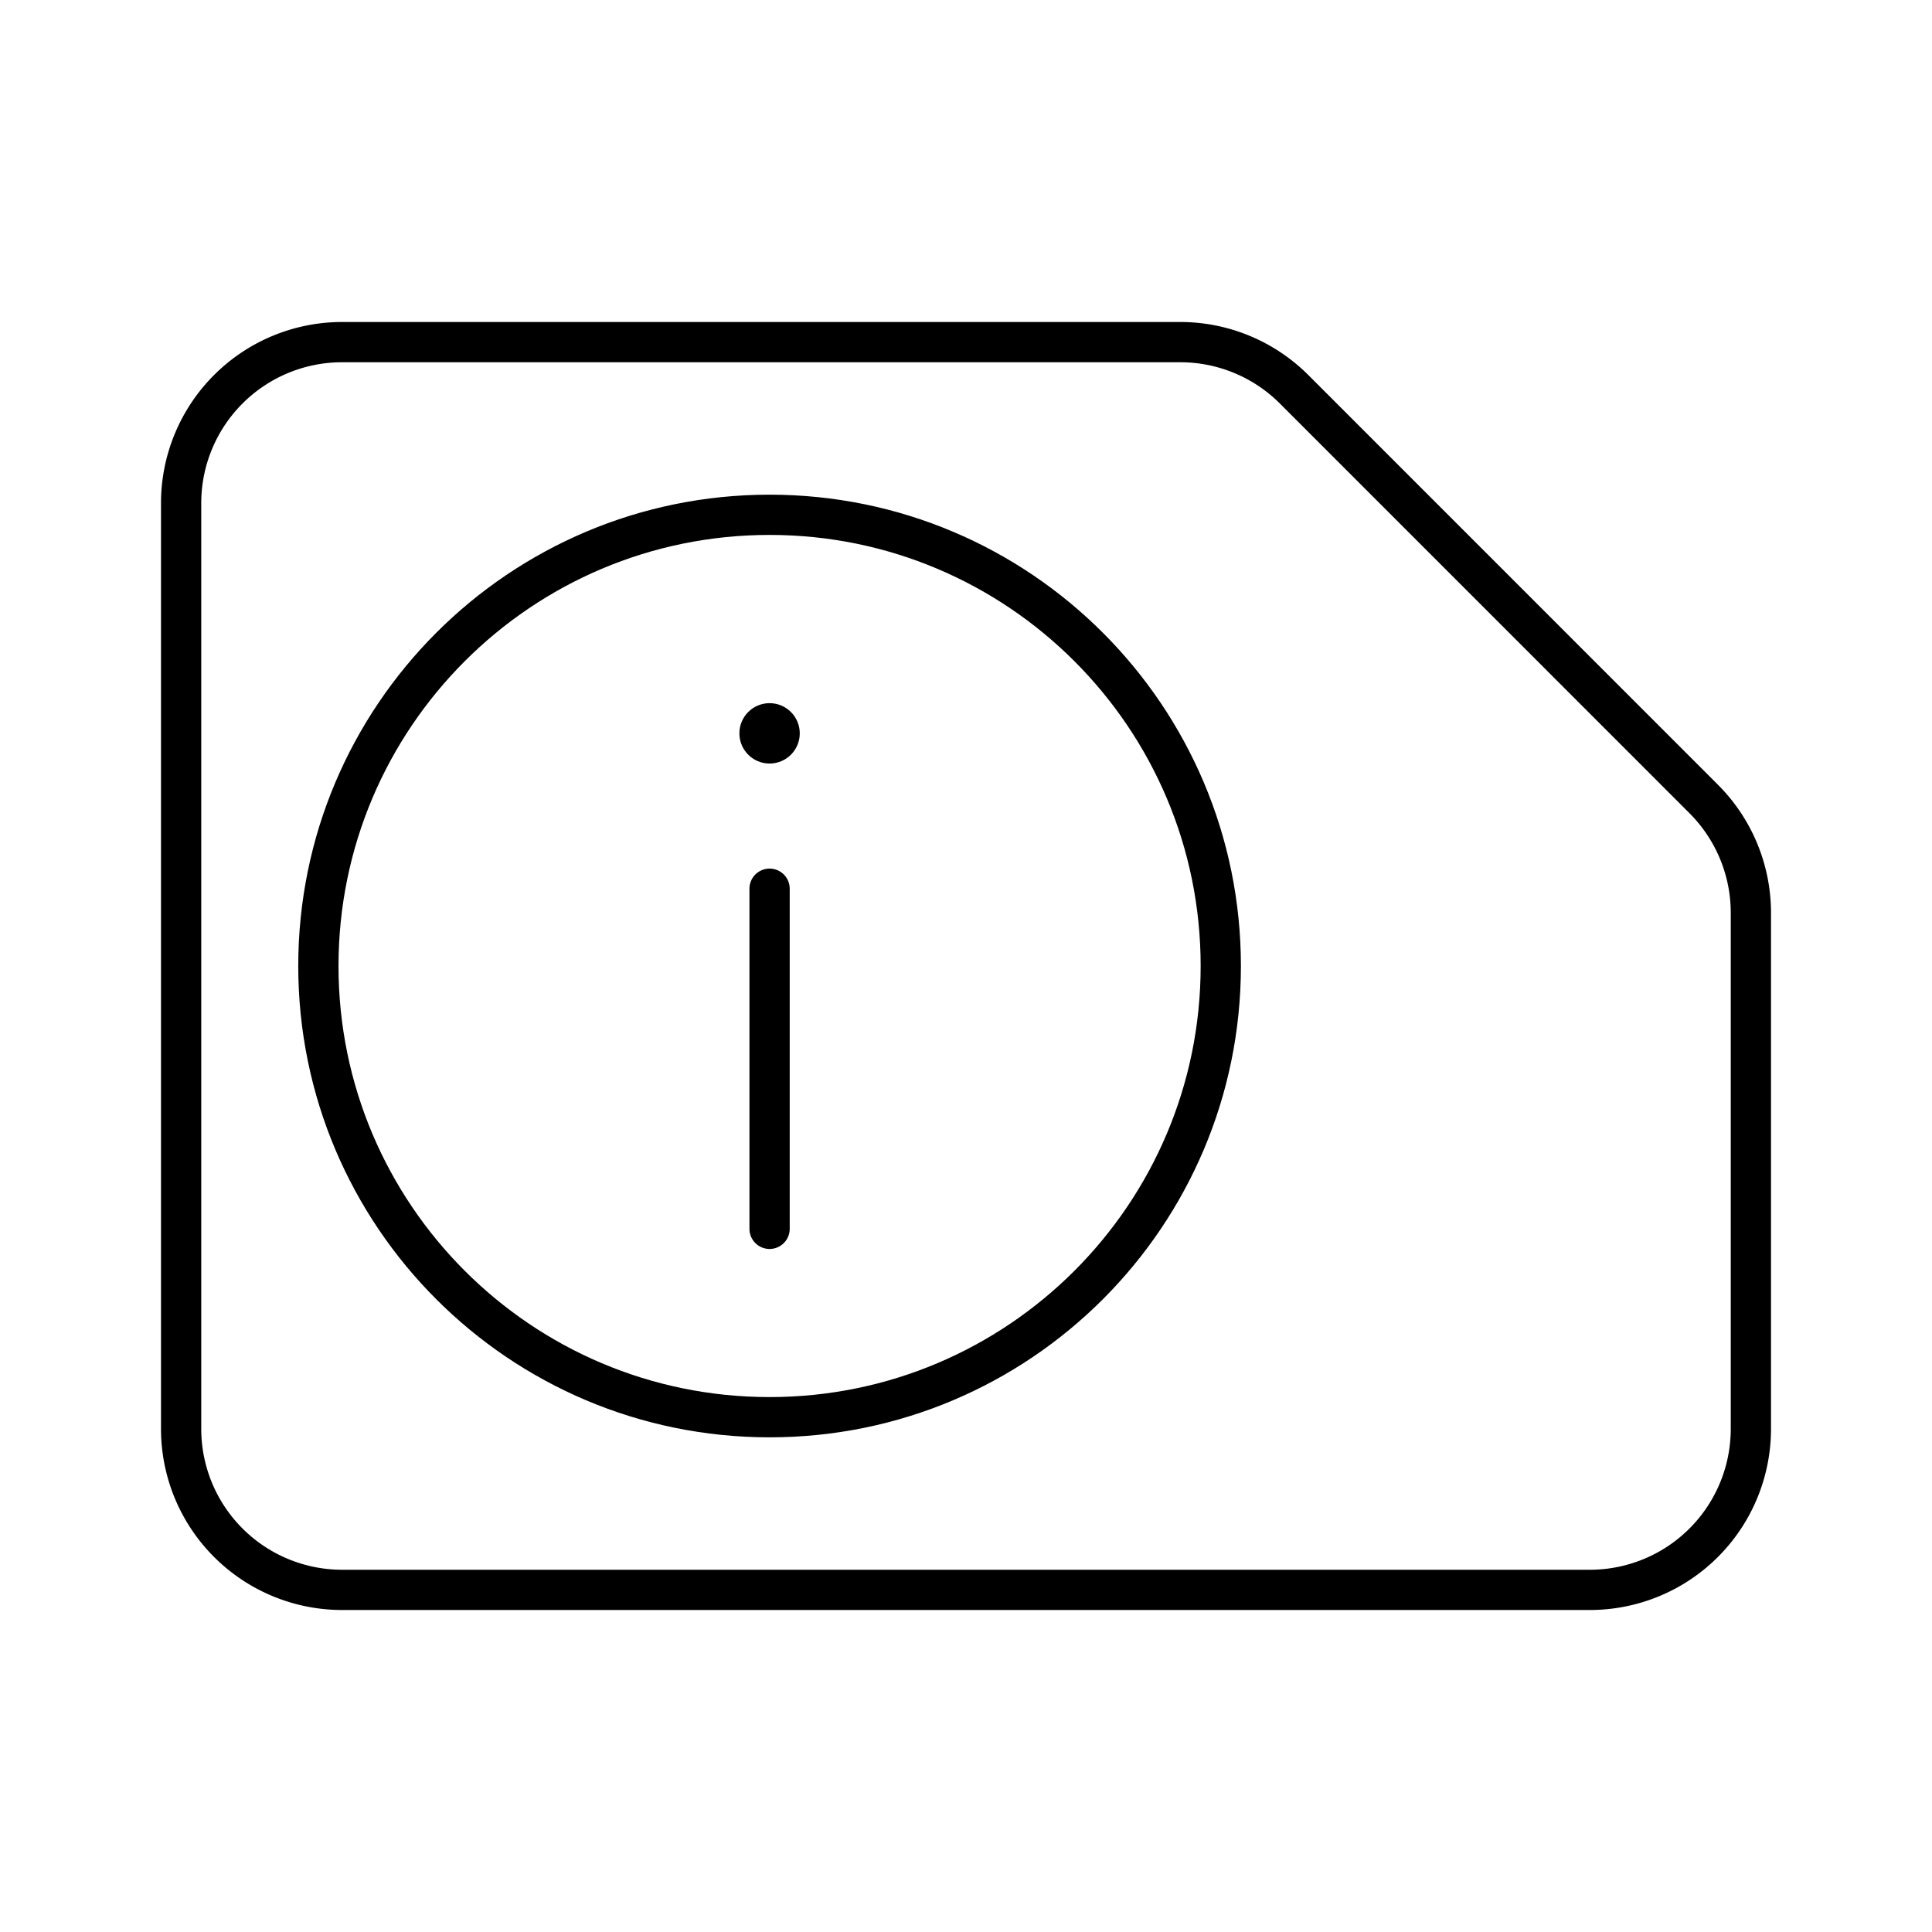 <svg xmlns="http://www.w3.org/2000/svg" width="1em" height="1em" viewBox="0 0 48 48"><path fill="none" stroke="currentColor" stroke-linecap="round" stroke-linejoin="round" d="M19.12 12.79c6.191 0 11.21 5.019 11.21 11.21s-5.019 11.21-11.21 11.21S7.91 30.191 7.91 24s5.019-11.21 11.21-11.21"/><circle cx="19.12" cy="18.22" r=".75" fill="currentColor"/><path fill="none" stroke="currentColor" stroke-linecap="round" stroke-linejoin="round" d="M19.12 22.08v8.45M8.5 8.5a4 4 0 0 0-4 4v23a4 4 0 0 0 4 4h31a4 4 0 0 0 4-4V22.678a4 4 0 0 0-1.172-2.828L32.152 9.672A4 4 0 0 0 29.324 8.5z"/></svg>